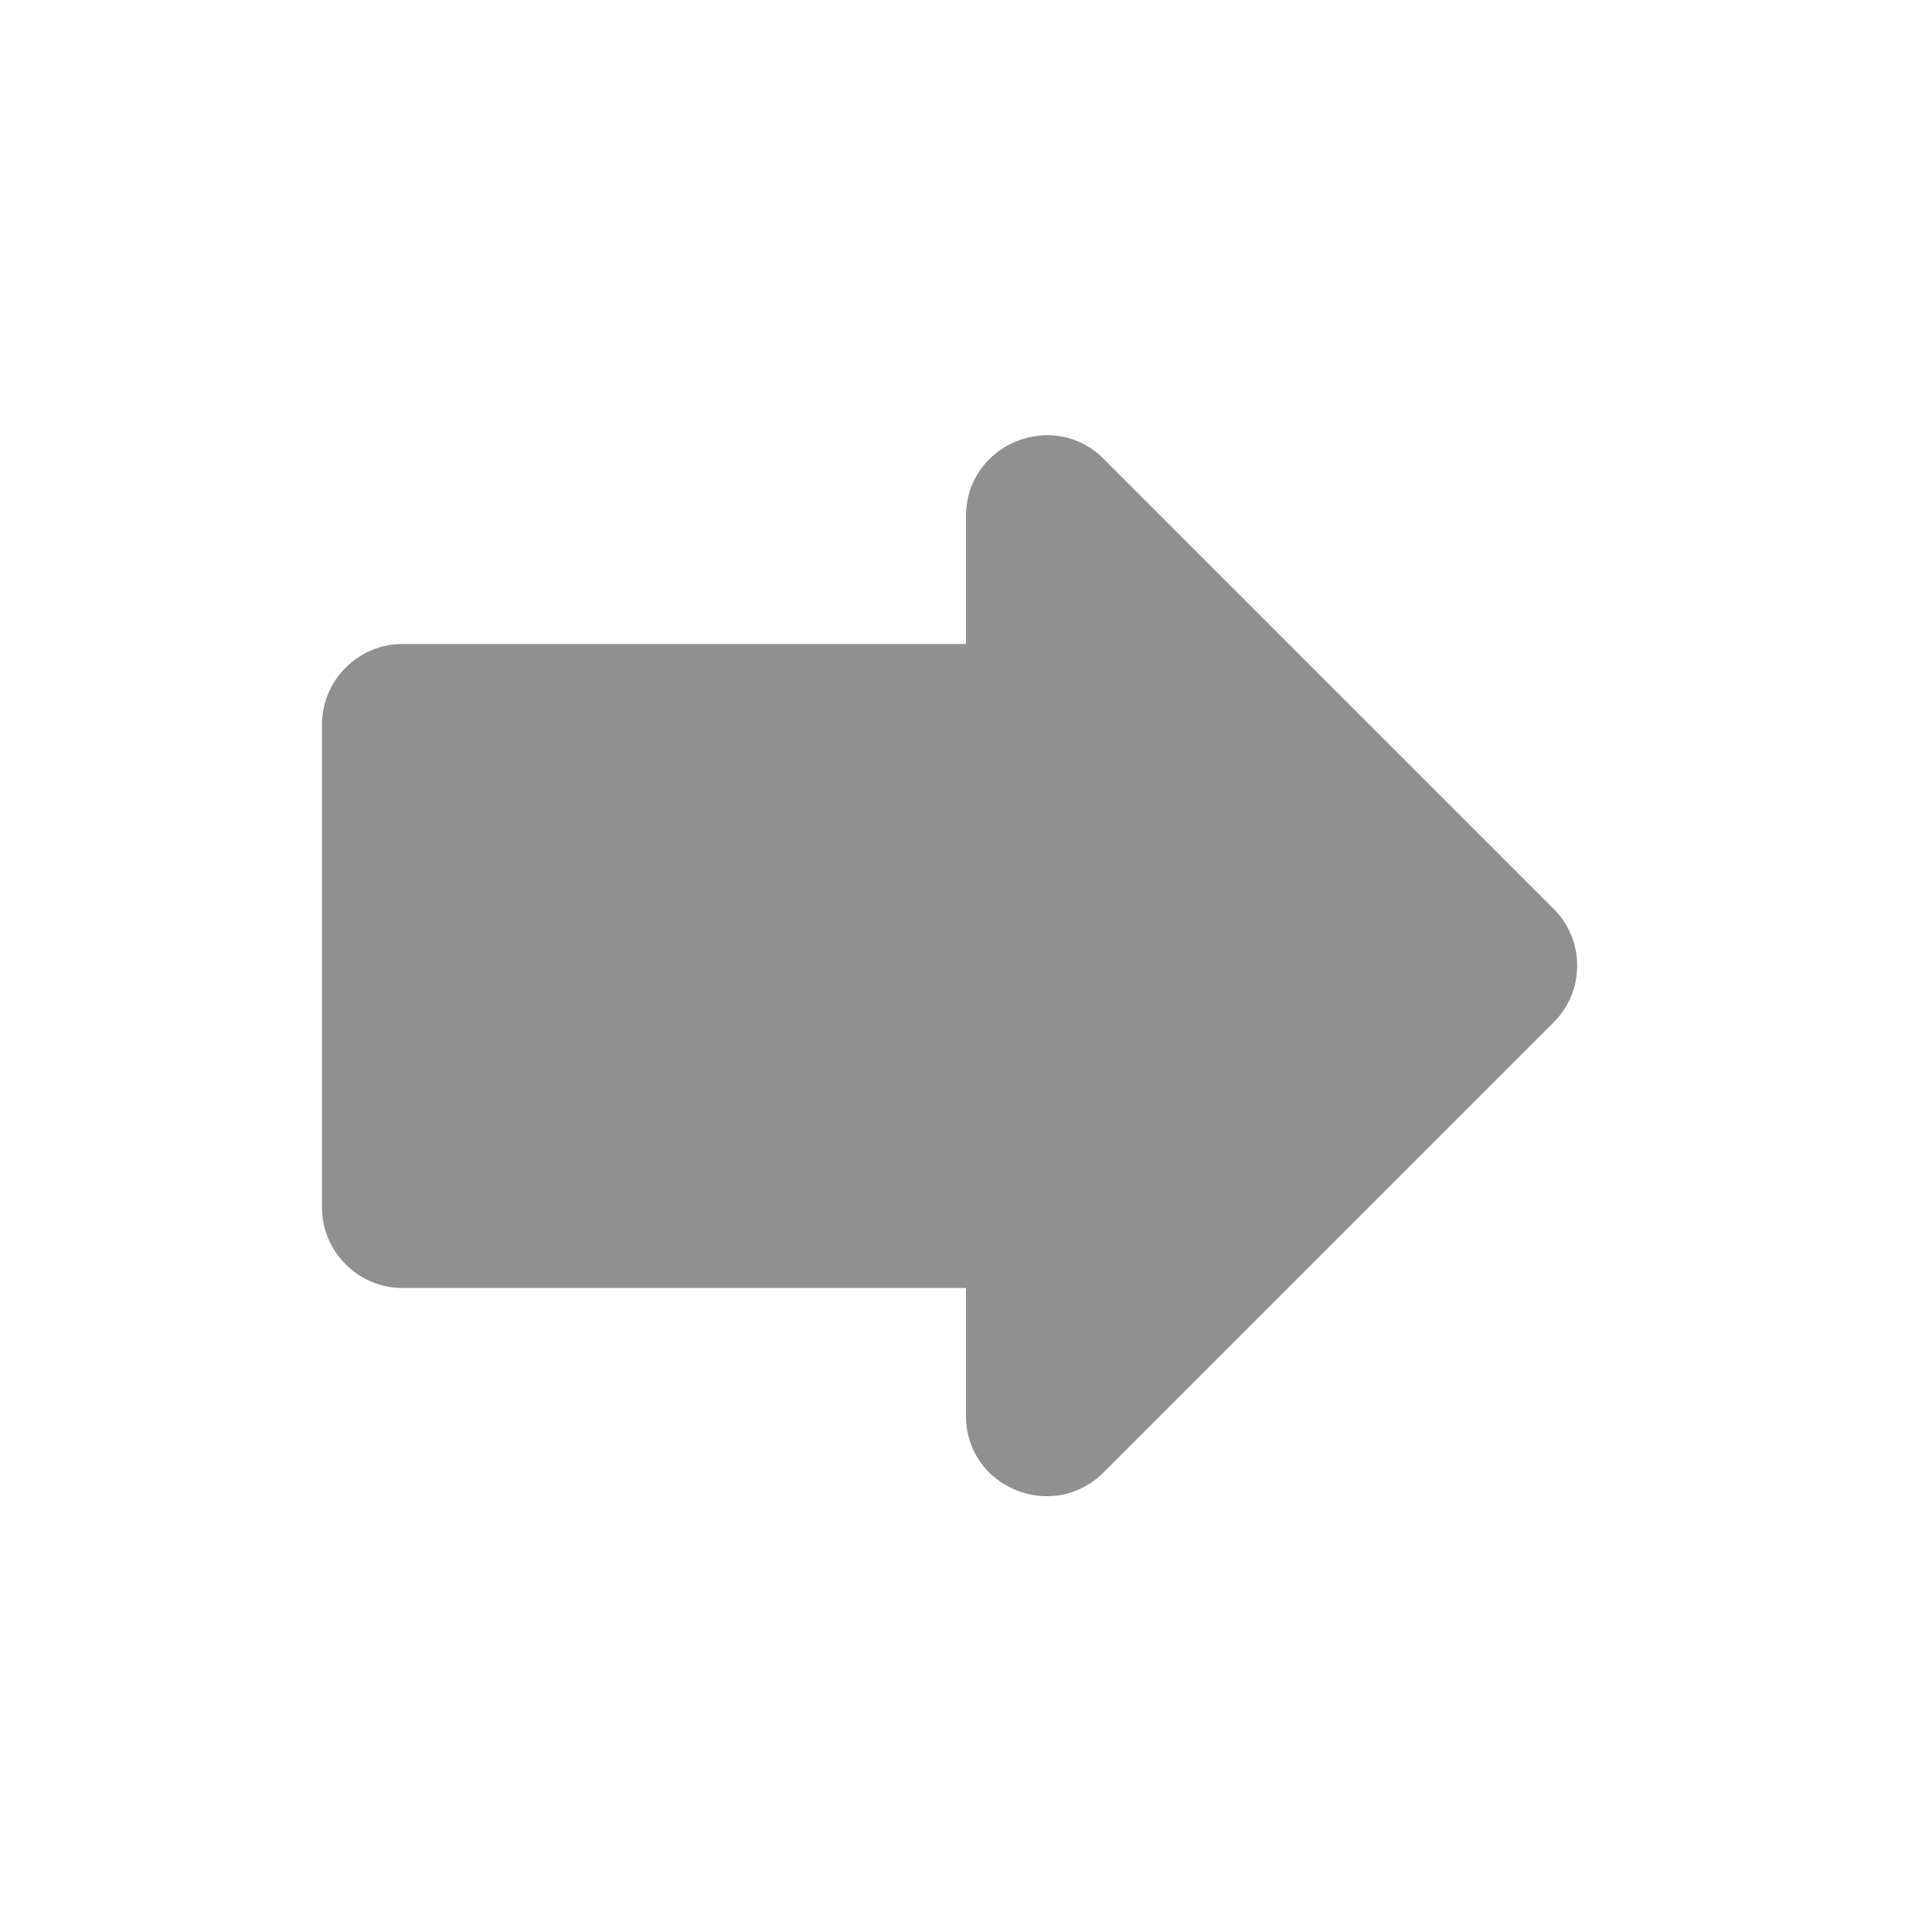 <svg xmlns="http://www.w3.org/2000/svg" height="24" viewBox="0 0 24 24" width="24"><path fill="#909090" d="M12 8V6.41c0-.89 1.08-1.34 1.71-.71l5.59 5.59c.39.39.39 1.02 0 1.41l-5.59 5.59c-.63.63-1.71.19-1.71-.7V16H5c-.55 0-1-.45-1-1V9c0-.55.45-1 1-1h7z"/></svg>